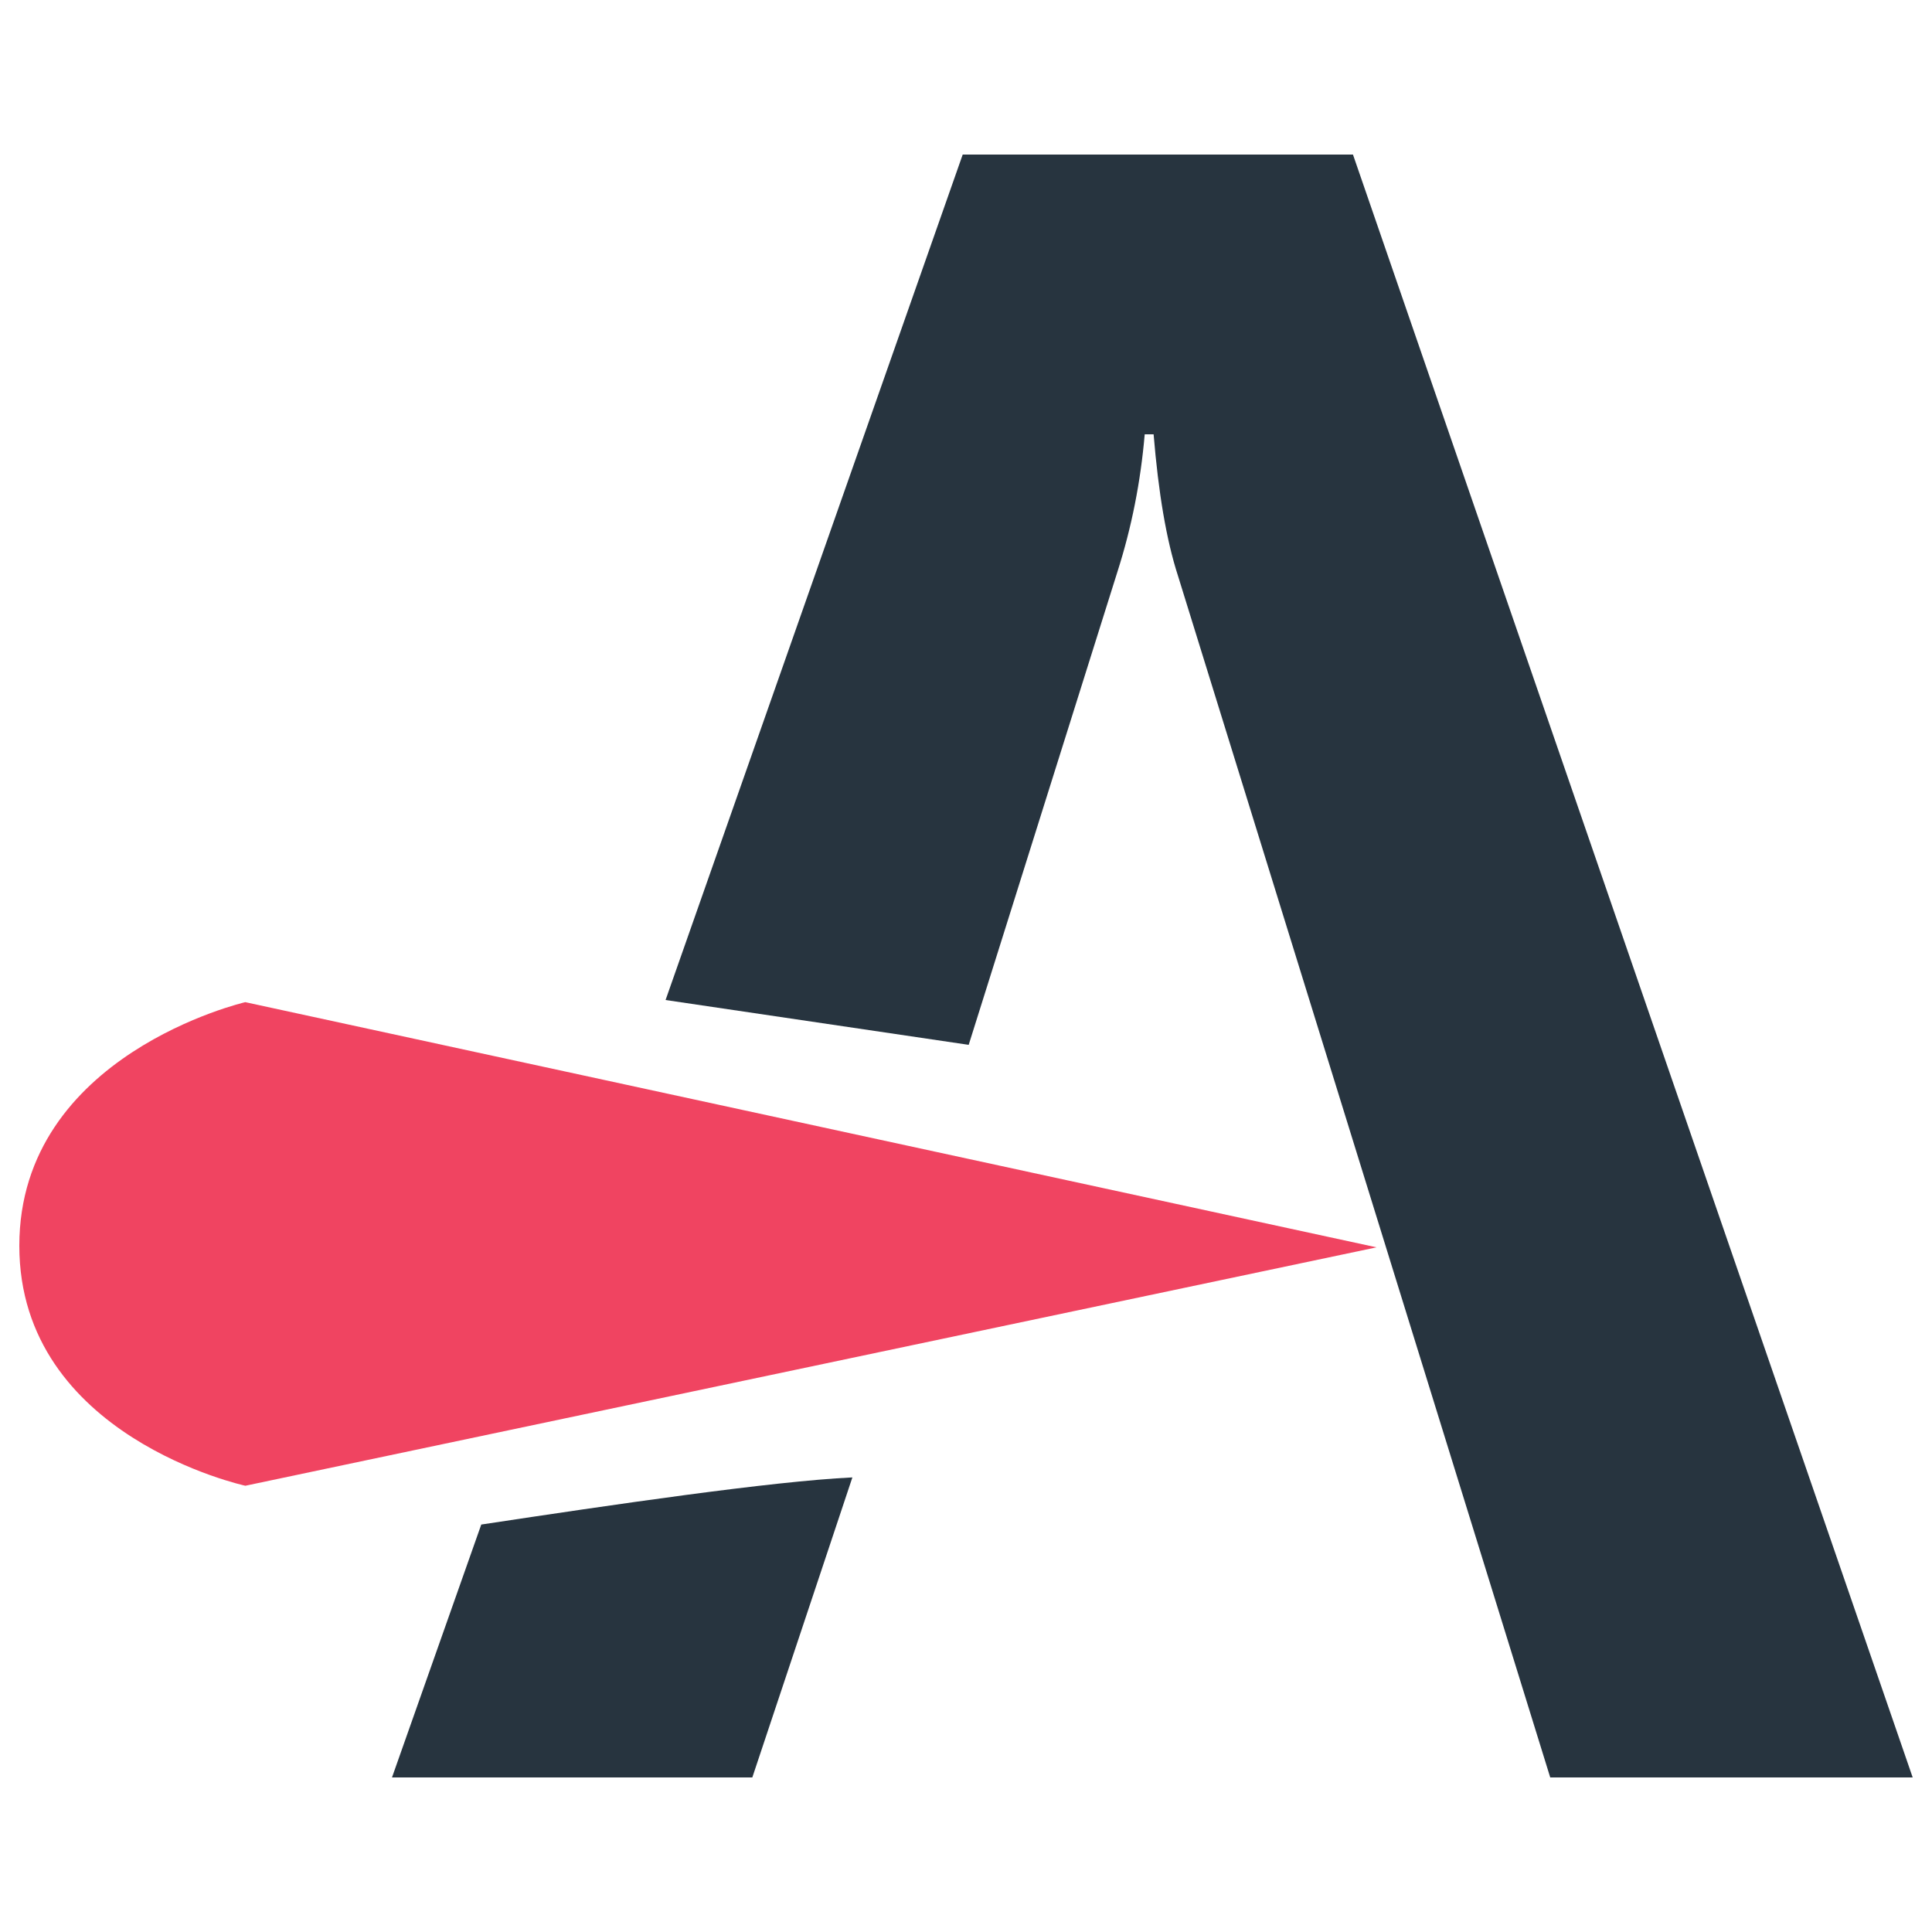<svg xmlns="http://www.w3.org/2000/svg" width="58" height="58" fill="none"><path d="M7.366 30.085S.58 31.651.58 37.399c0 5.736 6.786 7.204 6.786 7.204l33.959-7.157-33.959-7.36z" fill="#f04461"/><path d="M29.081 31.366l4.466-14.204c.423-1.322.696-2.697.818-4.124h.267c.145 1.757.383 3.173.731 4.246L46.539 53.36H57.42L40.617 4.64H28.901l-8.92 25.381 9.1 1.346zM14.448 45.768l-2.68 7.592h10.817l3.004-9.007c-2.43.116-7.192.818-11.142 1.415z" fill="#27343f"/></svg>